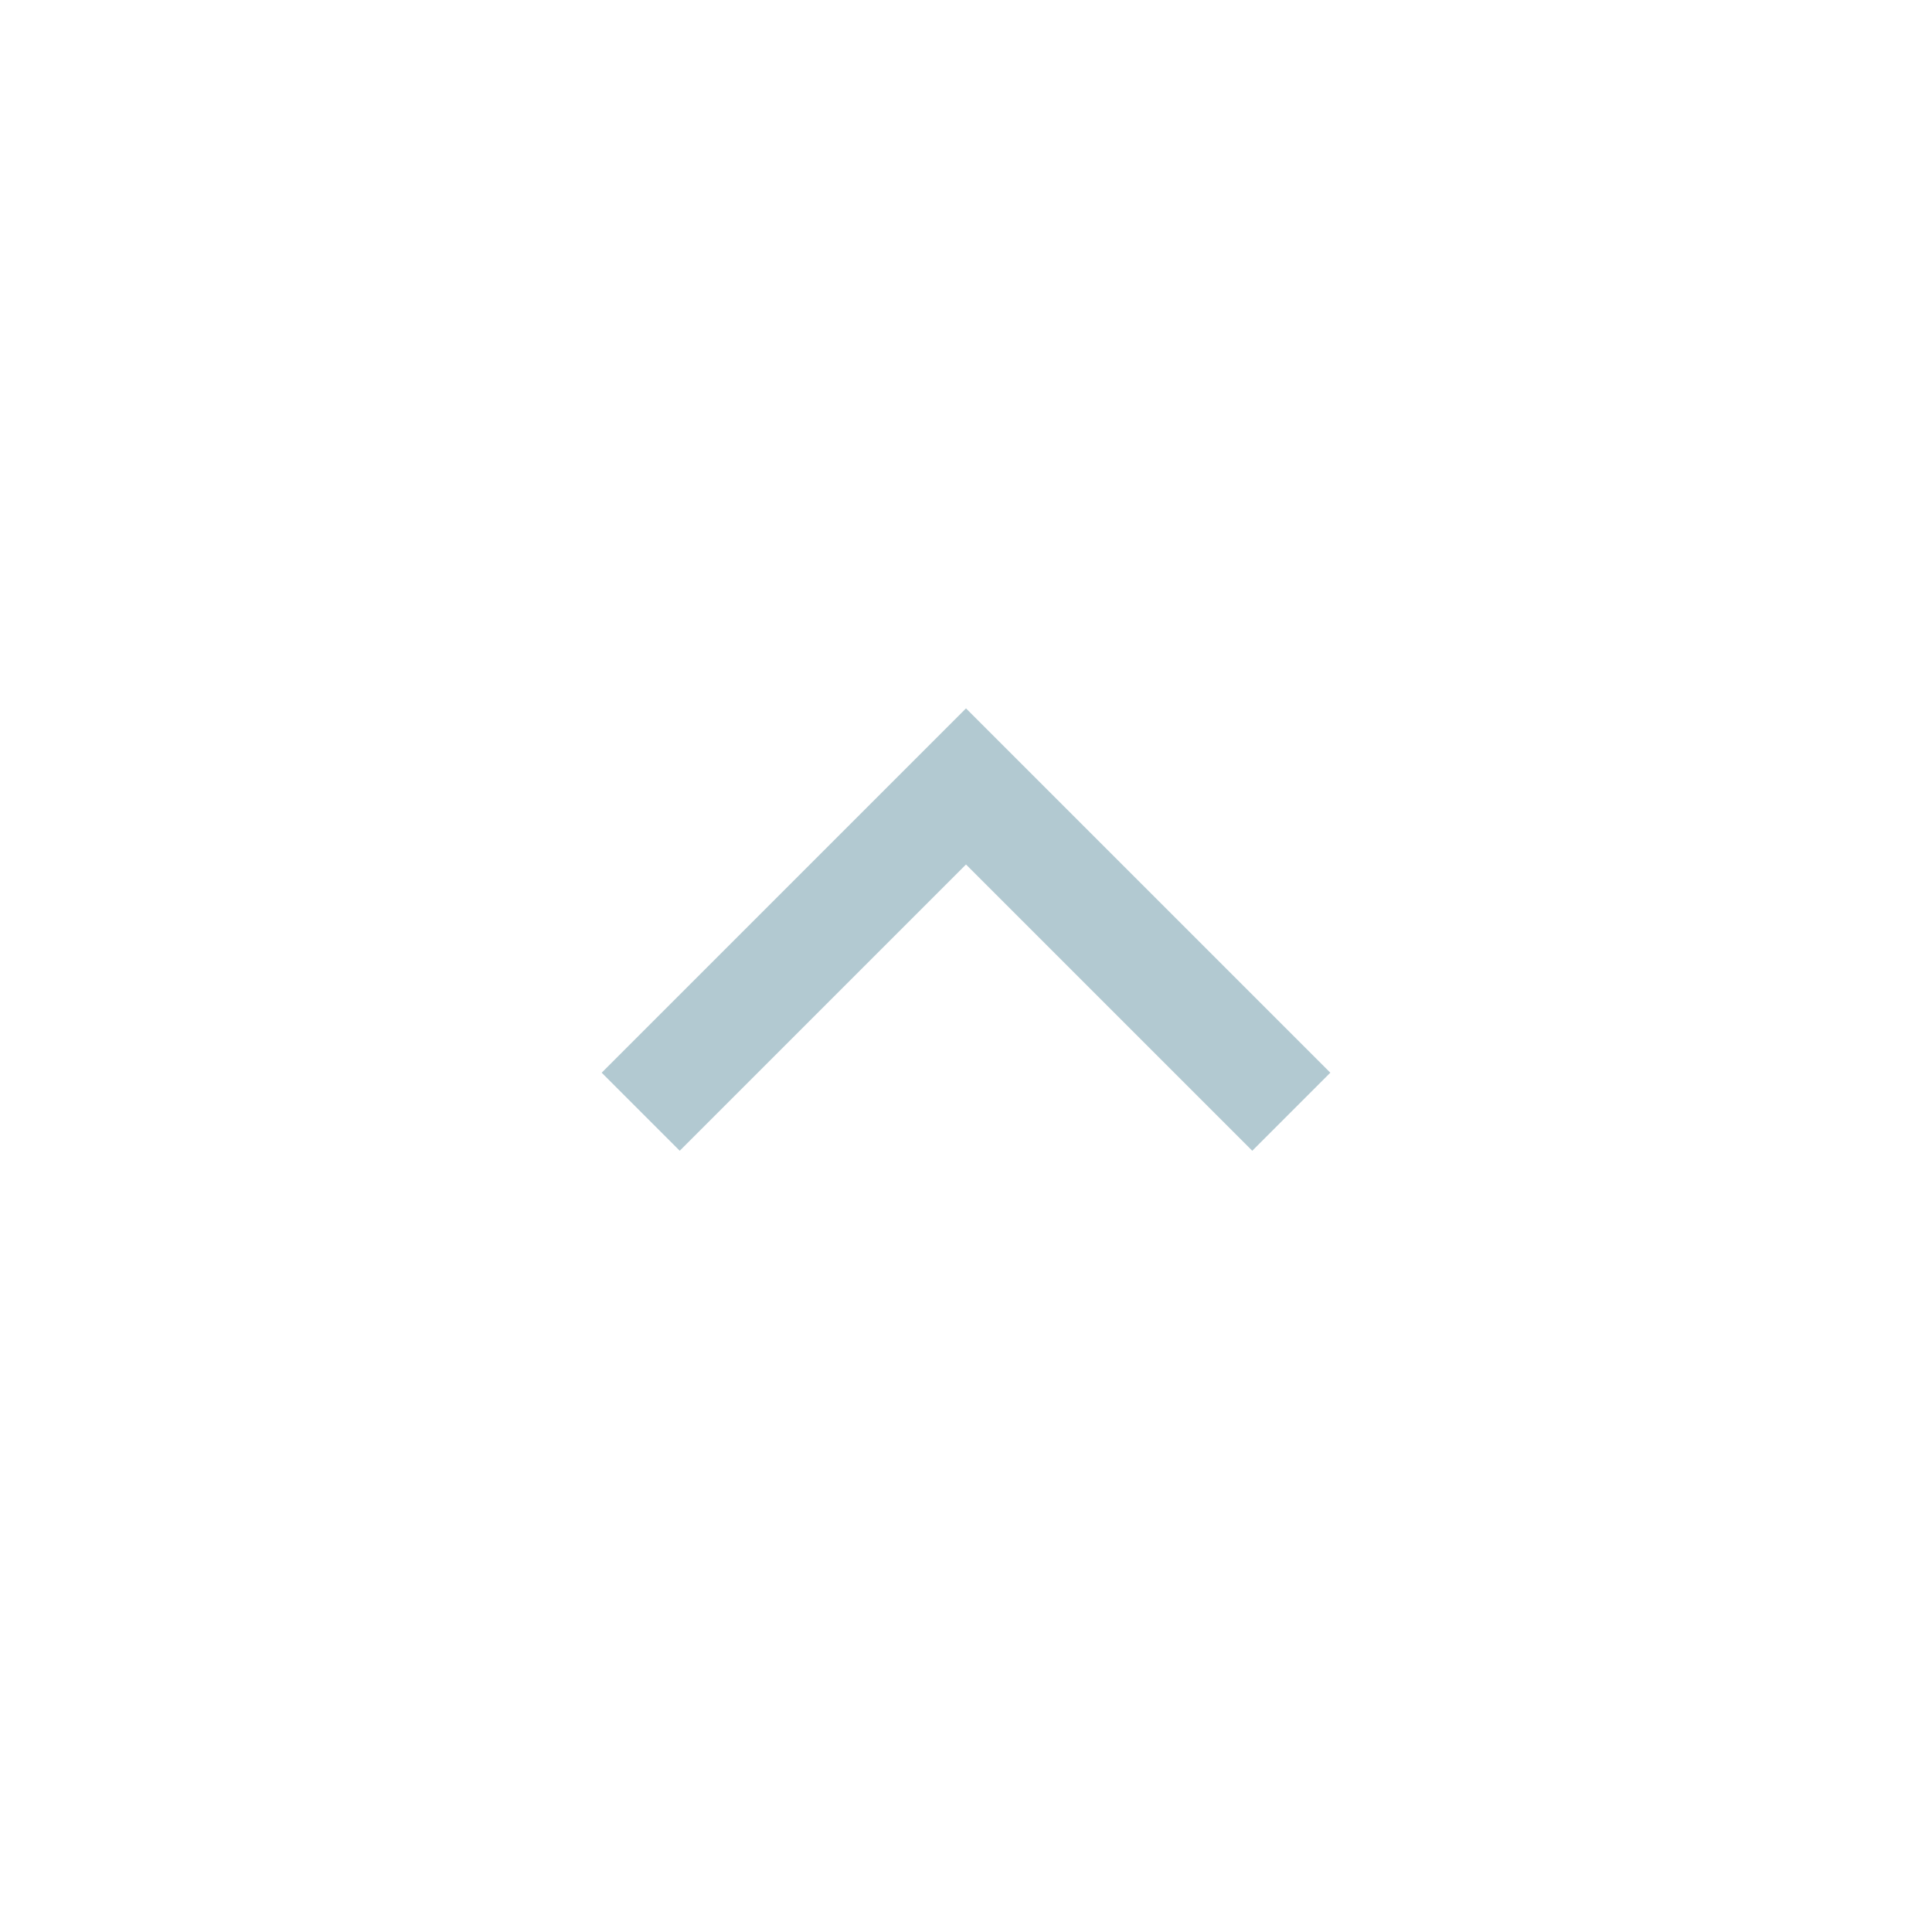 <svg width="30" height="30" viewBox="0 0 30 30" fill="none" xmlns="http://www.w3.org/2000/svg">
<path d="M16.212 12.212L20.657 16.657L19.445 17.869L15 13.424L10.555 17.869L9.343 16.657L15 11L16.212 12.212Z" fill="#B2C9D1"/>
</svg>
